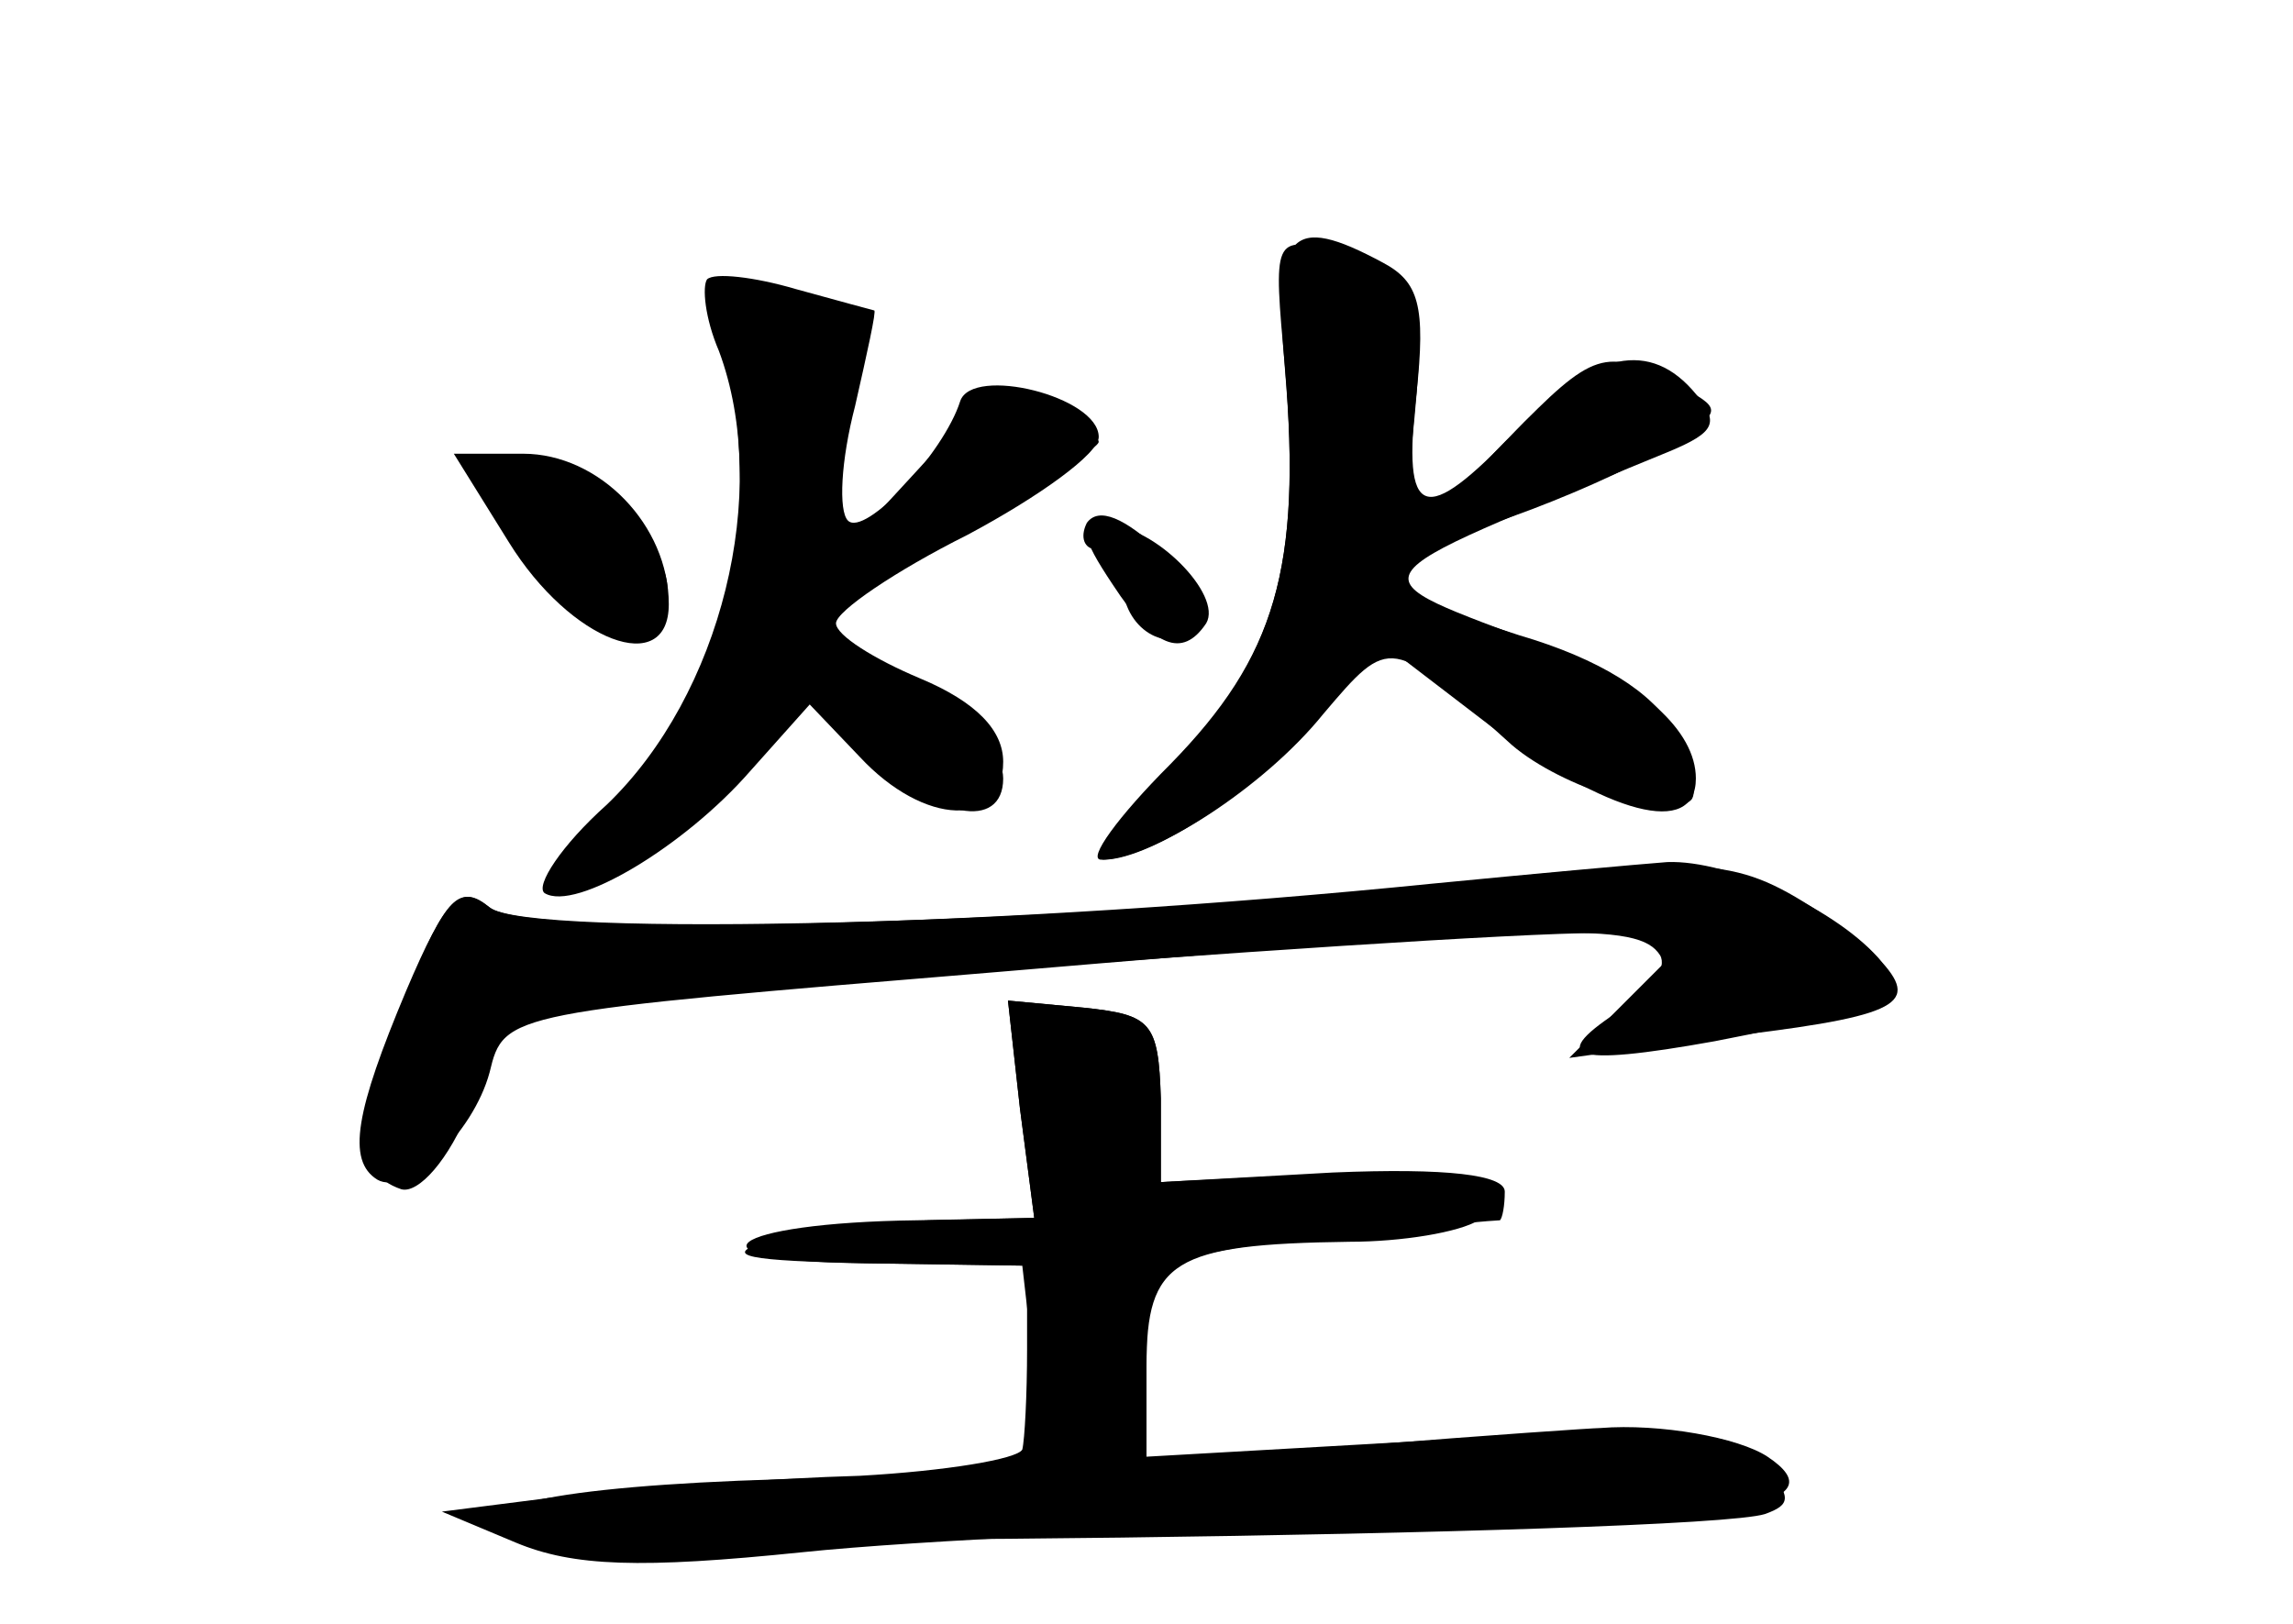 <?xml version="1.0" standalone="no"?>
<!DOCTYPE svg PUBLIC "-//W3C//DTD SVG 20010904//EN"
 "http://www.w3.org/TR/2001/REC-SVG-20010904/DTD/svg10.dtd">
<svg version="1.0" xmlns="http://www.w3.org/2000/svg"
 width="96pt" height="68pt" viewBox="0 0 96 68"
 preserveAspectRatio="xMidYMid meet">
<g transform="translate(0,68) scale(0.1,-0.1)" fill="#000000" stroke="none">
<g id="part-0" class="char-part">
  <path d="M538 526 c7 -84 -4 -121 -48 -166 -22 -22 -35 -40 -29 -40 21 0 68
30 93 61 28 33 28 33 79 -13 21 -18 66 -32 75 -23 3 3 0 16 -7 29 -9 16 -31
30 -65 40 l-52 17 7 62 c7 69 5 73 -32 82 -26 6 -26 6 -21 -49z"/>
  <path d="M296 563 c-2 -3 -1 -16 5 -30 22 -59 1 -144 -47 -190 -19 -17 -30
-34 -26 -37 13 -8 59 20 86 51 l25 28 21 -22 c27 -29 60 -30 60 -2 0 13 -11
25 -35 35 -19 8 -35 18 -35 23 0 5 25 22 55 37 30 16 55 34 55 41 0 17 -53 30
-58 15 -7 -22 -40 -57 -47 -50 -4 4 -3 25 3 48 5 22 9 40 8 40 0 0 -15 4 -33
9 -17 5 -34 7 -37 4z"/>
  <path d="M632 497 c-18 -18 -32 -36 -32 -40 0 -8 76 21 103 39 18 12 18 13 -1
23 -30 16 -35 14 -70 -22z"/>
  <path d="M213 453 c26 -42 67 -57 67 -26 0 33 -29 63 -61 63 l-29 0 23 -37z"/>
  <path d="M455 461 c-3 -6 -1 -11 4 -11 6 0 11 -6 11 -14 0 -19 19 -31 31 -19
6 6 0 18 -15 32 -15 14 -26 19 -31 12z"/>
  <path d="M605 310 c-158 -17 -384 -23 -400 -10 -12 10 -18 5 -35 -35 -21 -50
-25 -71 -12 -79 12 -7 40 19 47 45 6 25 7 25 213 42 236 20 268 21 277 7 3 -5
-3 -15 -15 -22 -33 -21 -23 -25 38 -14 83 16 89 23 47 52 -38 25 -46 26 -160
14z"/>
  <path d="M427 216 l6 -46 -49 -1 c-80 -1 -100 -17 -23 -18 l67 -1 4 -35 c2
-19 2 -39 -1 -44 -4 -4 -42 -9 -86 -10 -102 -2 -152 -11 -133 -22 12 -8 499
-2 527 7 11 4 11 7 0 21 -12 14 -30 15 -136 10 l-123 -7 0 40 c0 44 2 45 95
54 28 3 51 5 53 5 1 1 2 6 2 12 0 7 -24 10 -72 8 l-72 -4 0 35 c-1 32 -4 35
-32 38 l-32 3 5 -45z"/>
</g>
<g id="part-1" class="char-part">
  <path d="M308 511 c7 -75 -5 -118 -45 -162 -48 -53 -18 -53 38 1 l42 40 23
-25 c25 -28 54 -33 54 -11 0 18 -38 46 -62 46 -37 0 -16 31 42 60 33 17 60 32
60 35 0 2 -9 9 -21 15 -18 10 -25 6 -55 -27 l-35 -38 5 52 c4 40 2 53 -10 57
-36 14 -41 7 -36 -43z"/>
  <path d="M200 483 c0 -19 57 -76 68 -69 17 10 15 30 -5 48 -22 19 -63 33 -63
21z"/>
</g>
<g id="part-2" class="char-part">
  <path d="M538 525 c7 -82 -4 -120 -47 -165 -21 -22 -34 -40 -29 -40 21 0 68
32 91 61 l24 31 47 -36 c49 -37 86 -47 86 -22 0 20 -23 41 -62 55 -83 32 -87
25 51 82 19 8 21 12 11 24 -19 23 -43 18 -75 -15 -39 -41 -48 -38 -42 15 4 37
1 47 -14 55 -39 21 -46 13 -41 -45z"/>
  <path d="M466 435 c17 -26 29 -31 39 -16 7 12 -22 41 -41 41 -12 0 -12 -4 2
-25z"/>
</g>
<g id="part-3" class="char-part">
  <path d="M600 310 c-178 -18 -379 -23 -395 -10 -13 10 -18 5 -35 -36 -22 -51
-23 -75 -2 -82 7 -2 20 12 29 35 l17 40 221 18 c121 9 231 16 245 14 l25 -4
-24 -24 -24 -24 58 8 c79 9 89 14 73 32 -18 22 -64 43 -90 42 -13 -1 -57 -5
-98 -9z"/>
</g>
<g id="part-4" class="char-part">
  <path d="M427 216 l6 -46 -44 -1 c-24 -1 -55 -5 -69 -9 -18 -6 -7 -8 43 -9
l67 -1 0 -35 c0 -19 -1 -38 -2 -42 -2 -4 -32 -9 -68 -11 -36 -1 -90 -5 -120
-8 l-55 -7 31 -13 c24 -10 52 -11 120 -4 48 5 156 10 240 11 152 1 194 9 164
29 -12 8 -45 14 -70 12 -3 0 -47 -3 -97 -7 l-93 -8 0 41 c0 44 11 51 85 52 22
0 46 4 54 9 23 15 -6 23 -72 19 l-61 -3 0 35 c-1 32 -4 35 -32 38 l-32 3 5
-45z"/>
</g>
</g>
</svg>